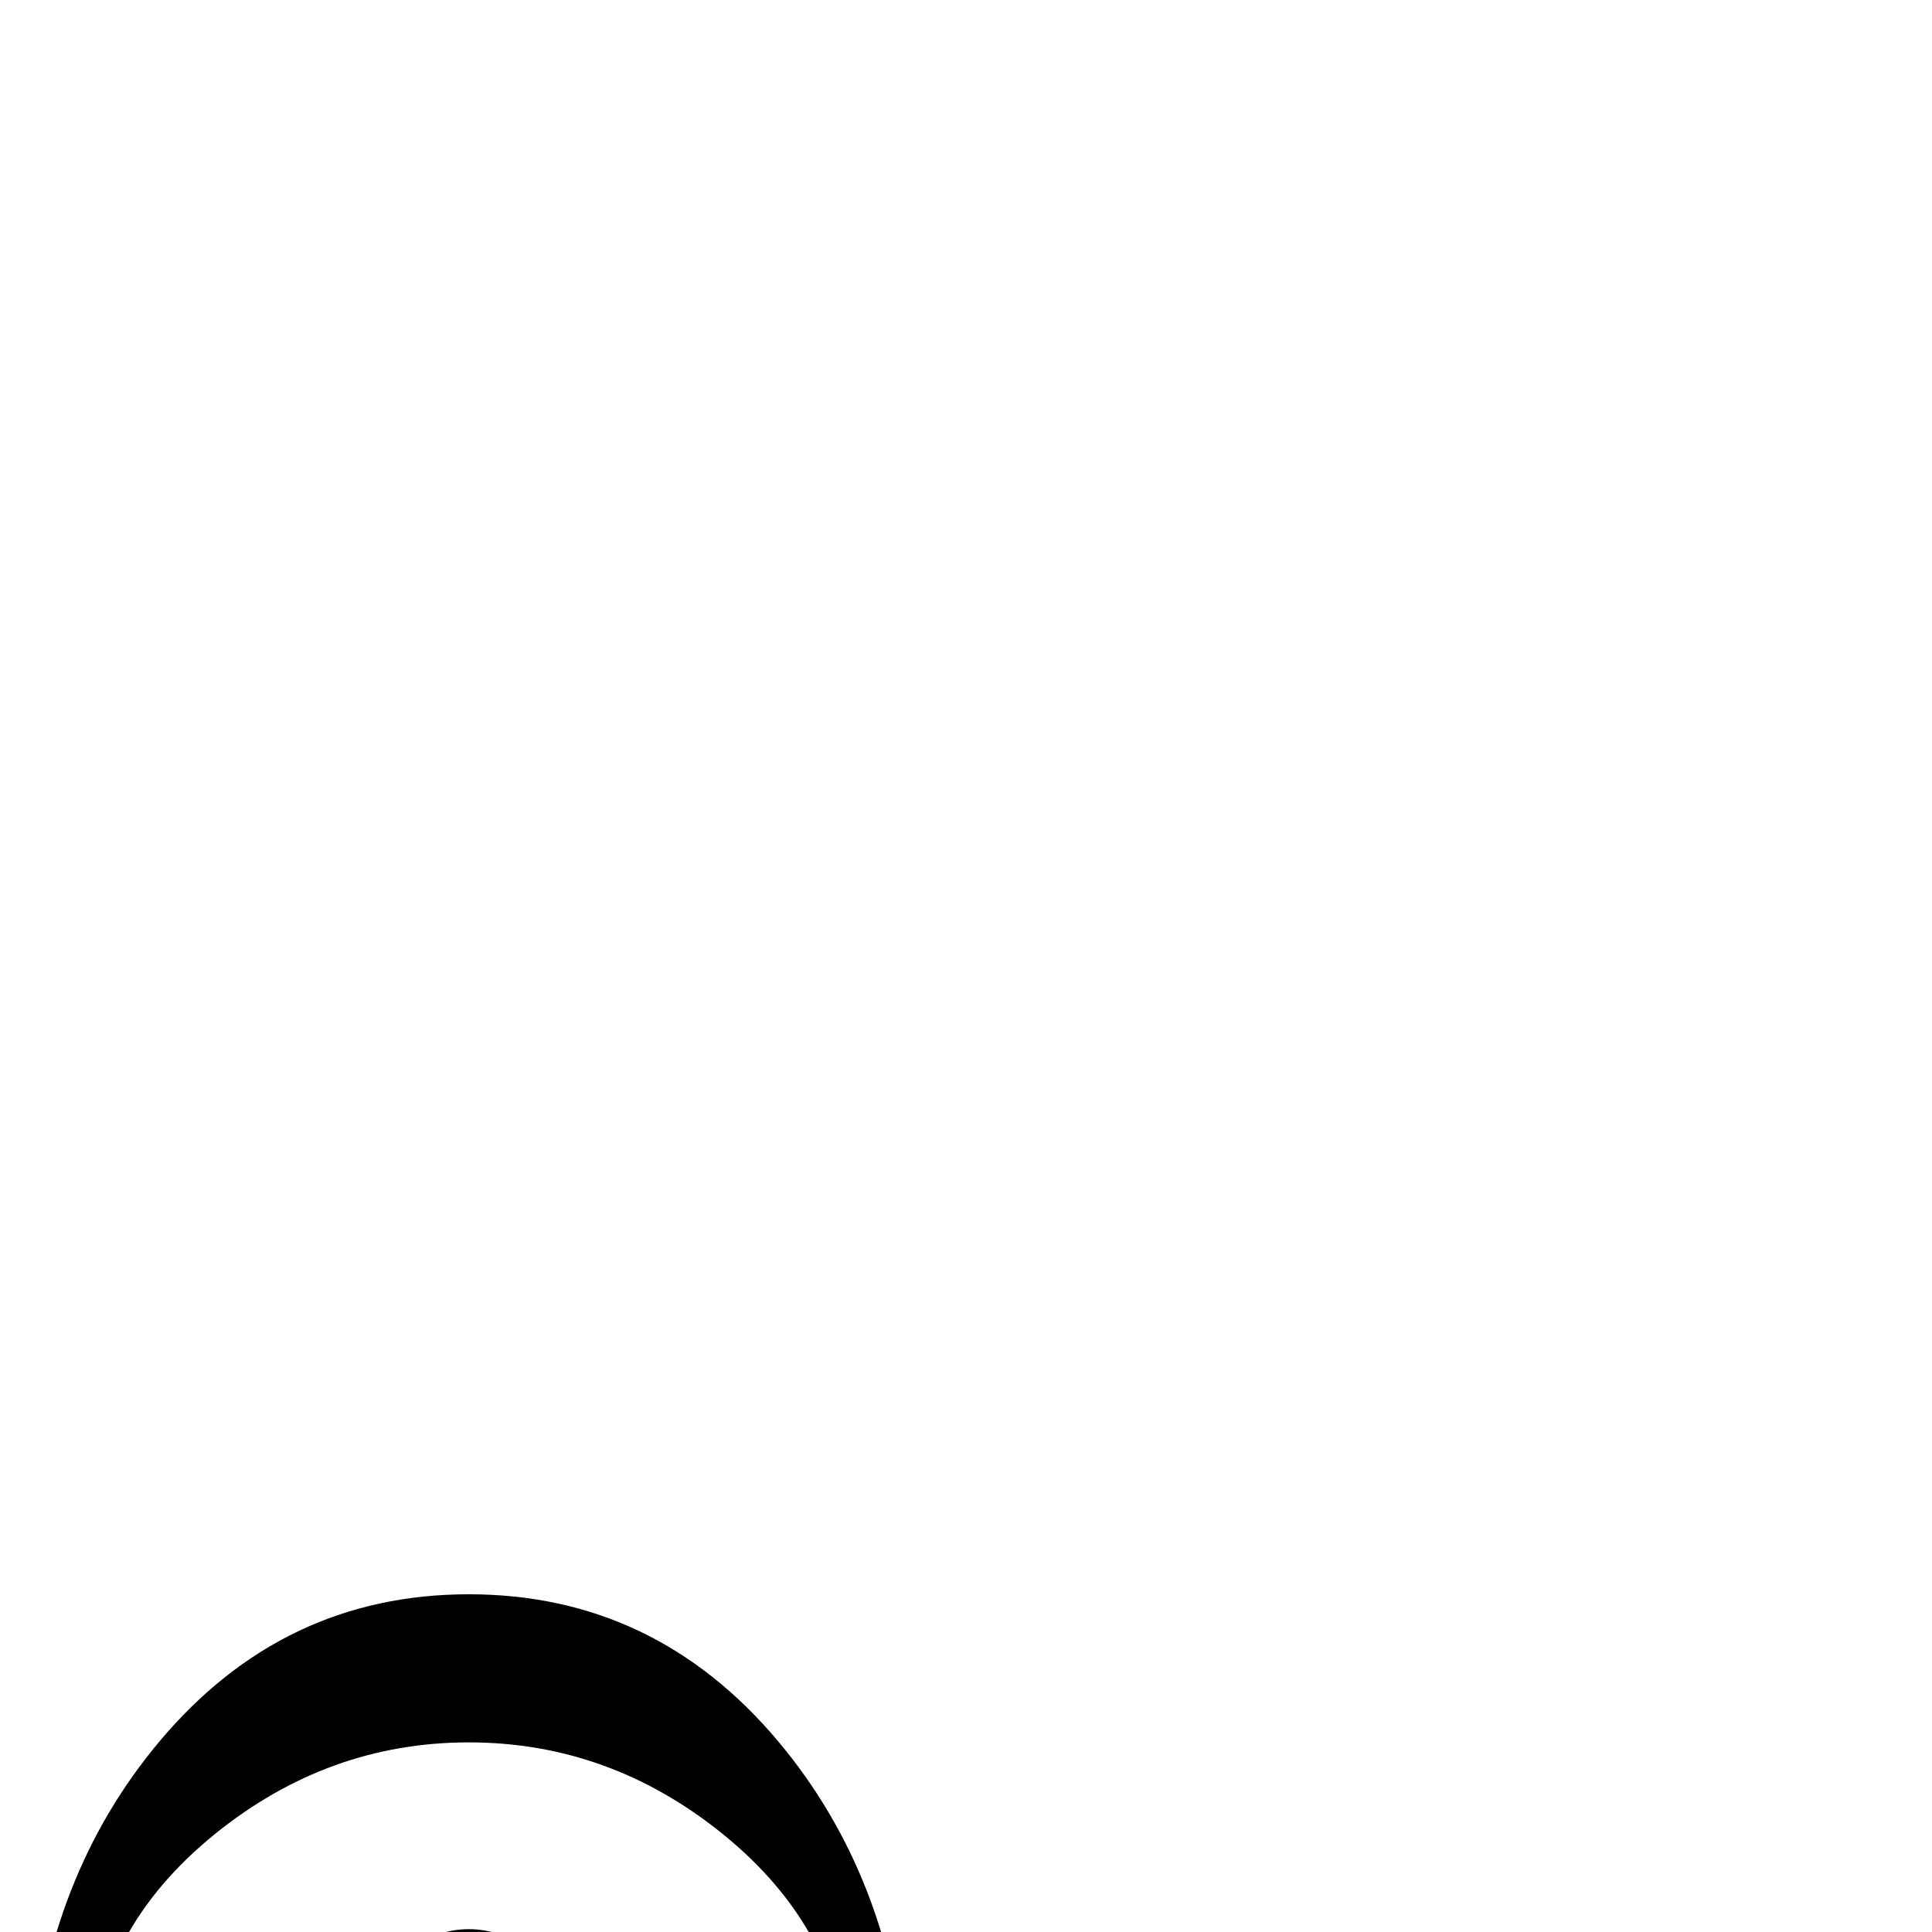 <?xml version="1.0" standalone="no"?>
<!DOCTYPE svg PUBLIC "-//W3C//DTD SVG 1.1//EN" "http://www.w3.org/Graphics/SVG/1.1/DTD/svg11.dtd" >
<svg viewBox="0 -442 2048 2048">
  <g transform="matrix(1 0 0 -1 0 1606)">
   <path fill="currentColor"
d="M961 -144h-62q-7 146 -133 248q-120 97 -269 97t-269 -97q-126 -102 -133 -248h-62q17 204 136 346q131 156 328 156t328 -156q119 -142 136 -346zM581 -70q0 -32 -25.5 -53t-58.5 -21t-58 21t-25 53t25 52.5t58 20.5t58.5 -20.5t25.5 -52.5z" />
  </g>

</svg>
